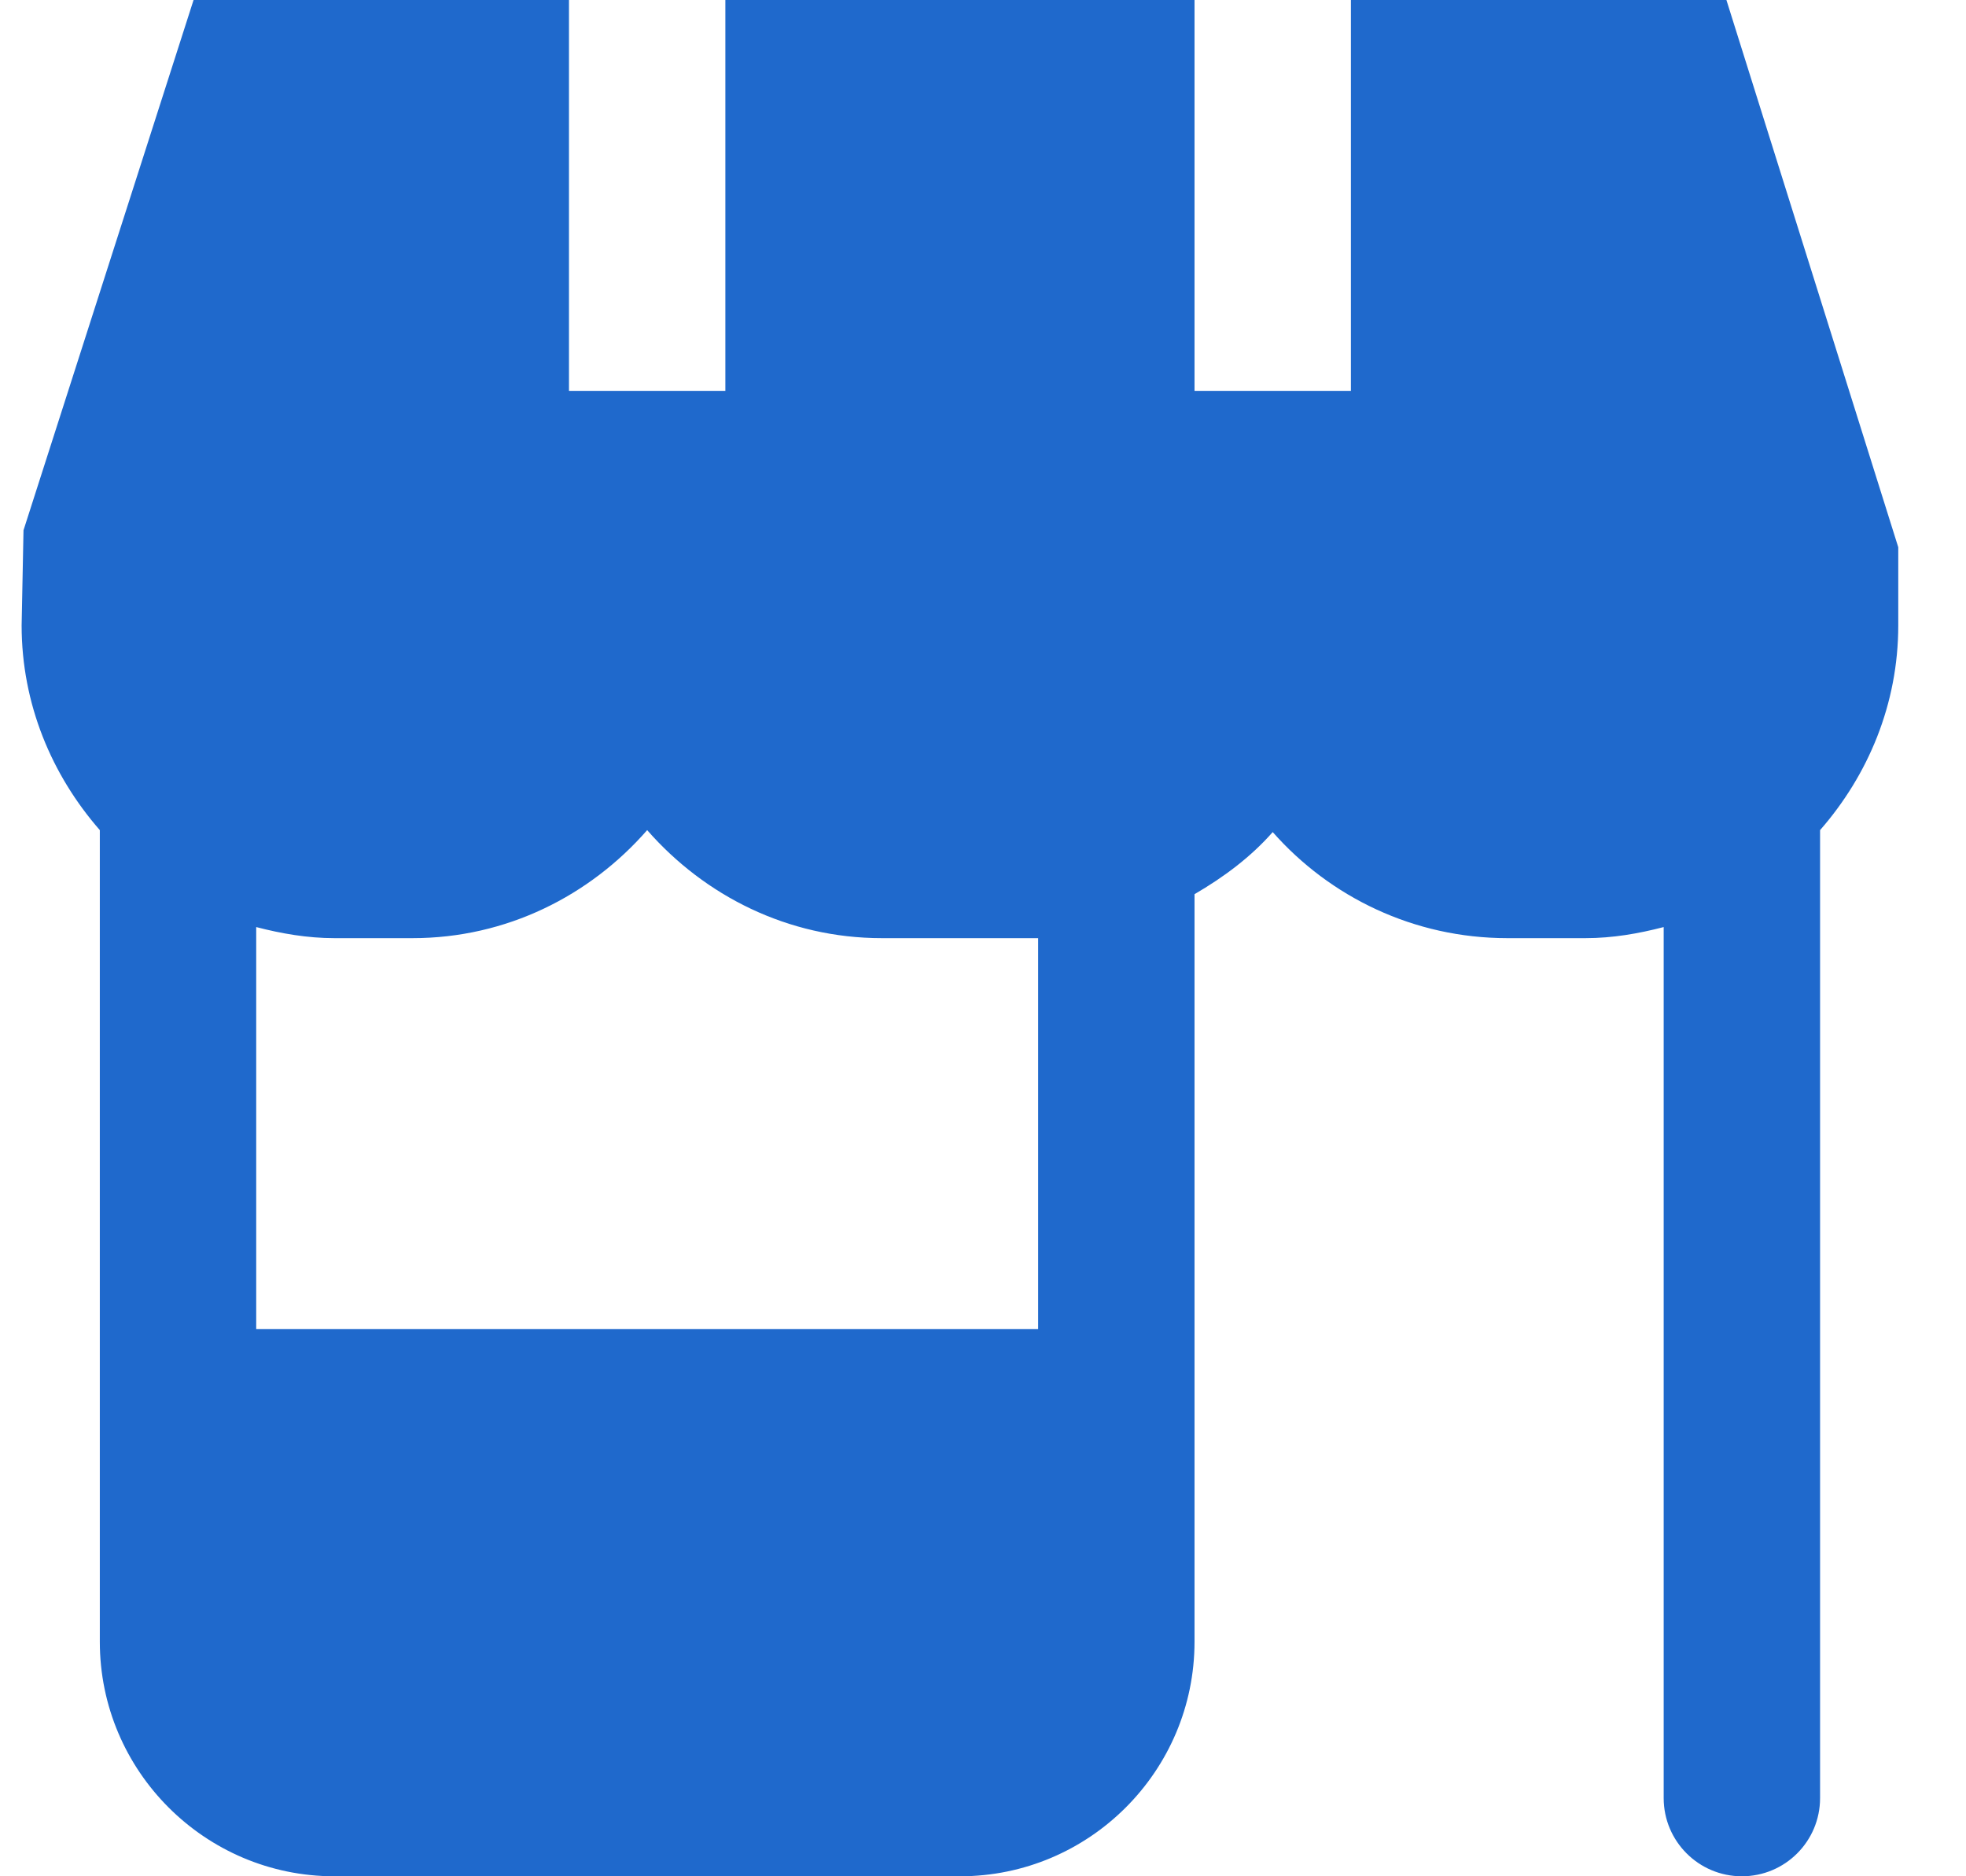 <svg width="22" height="21" viewBox="0 0 22 21" fill="none" xmlns="http://www.w3.org/2000/svg">
<path d="M21.242 6.125L19.319 0H15.117V4.375H13.367V0H8.117V4.375H6.367V0H2.166L0.263 5.935L0.242 7C0.242 7.879 0.579 8.675 1.117 9.291V18.375C1.117 19.822 2.295 21 3.742 21H10.742C12.19 21 13.367 19.822 13.367 18.375V10.008C13.693 9.818 13.995 9.594 14.242 9.313C14.884 10.041 15.823 10.5 16.867 10.5H17.742C18.046 10.5 18.336 10.449 18.617 10.376V20.125C18.617 20.608 19.009 21 19.492 21V21C19.976 21 20.367 20.608 20.367 20.125V9.291C20.905 8.676 21.242 7.88 21.242 7V6.125ZM11.617 14.875H2.867V10.376C3.149 10.449 3.439 10.5 3.742 10.5H4.617C5.667 10.5 6.6 10.026 7.242 9.291C7.885 10.026 8.817 10.5 9.867 10.5H11.617V14.875Z" fill="#1F69CC"/>
</svg>
